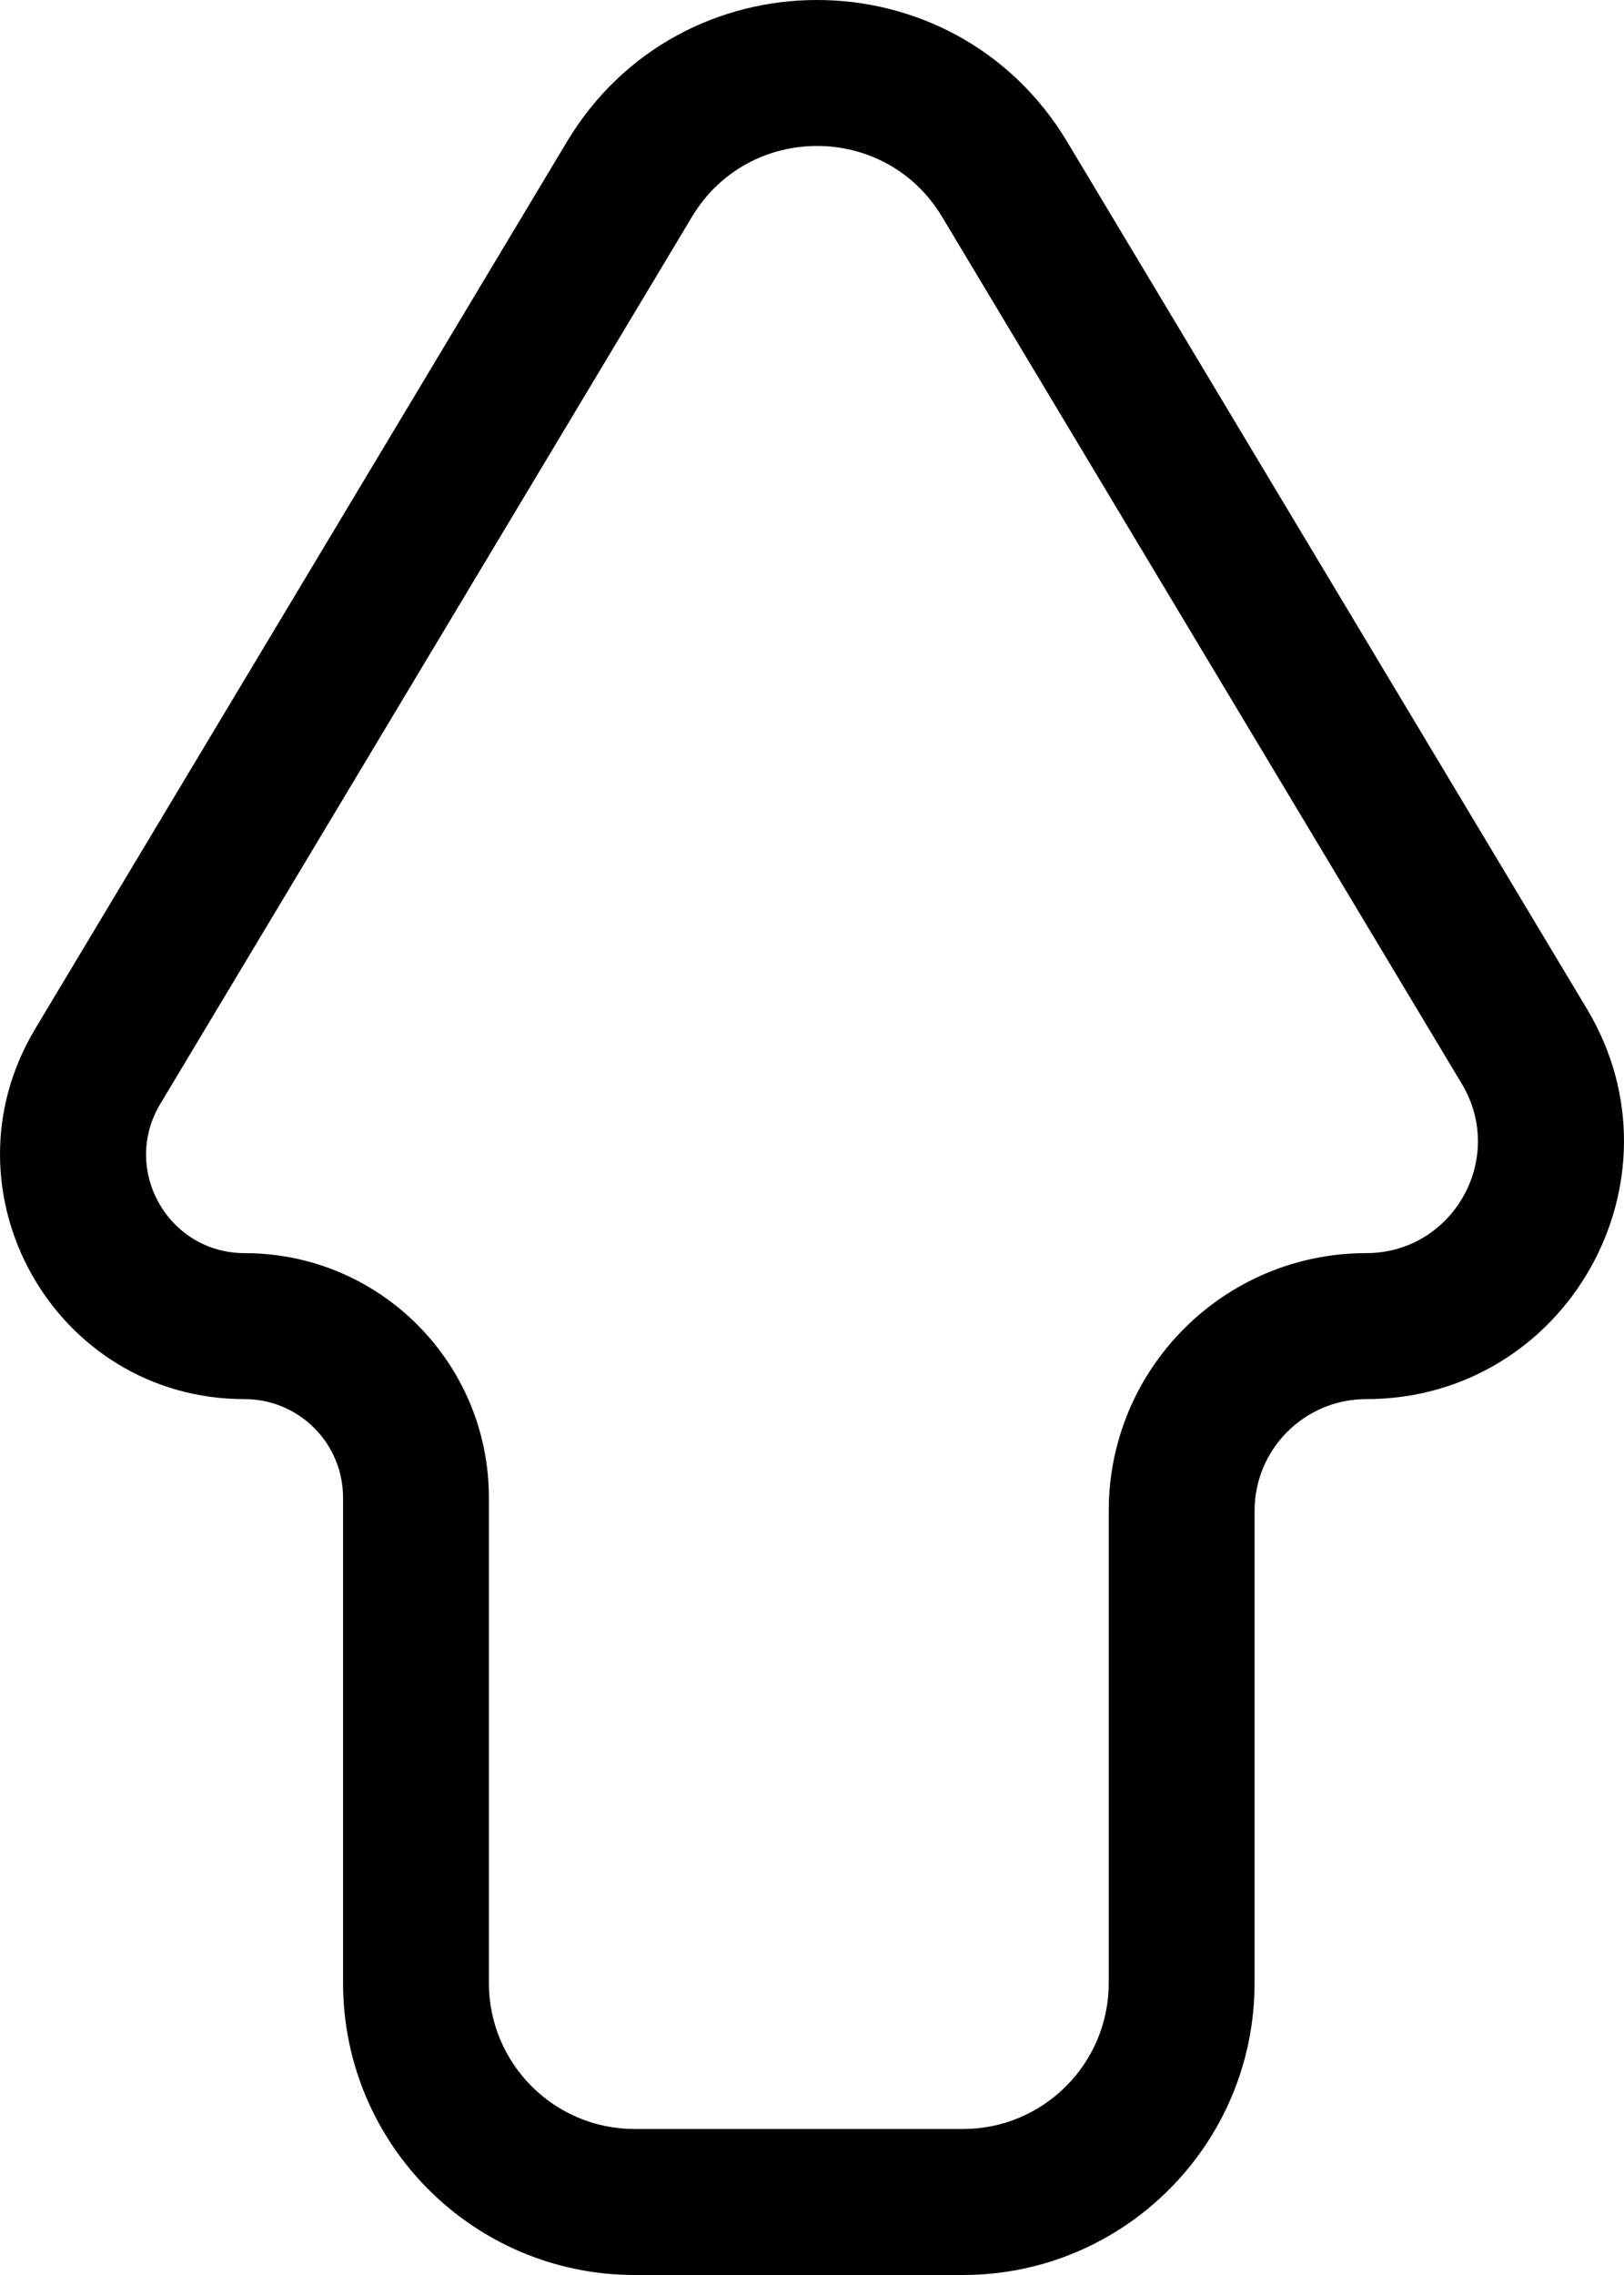 <svg width="25" height="35" viewBox="0 0 25 35" fill="none" xmlns="http://www.w3.org/2000/svg">
<path fill-rule="evenodd" clip-rule="evenodd" d="M14.823 32.754C16.062 32.754 17.068 31.749 17.068 30.508L17.068 23.244C17.068 21.054 18.842 19.279 21.031 19.279C22.366 19.279 23.191 17.822 22.504 16.676L14.503 3.336C13.631 1.882 11.524 1.882 10.652 3.336L2.467 16.984C1.861 17.994 2.588 19.279 3.766 19.279C5.843 19.279 7.526 20.963 7.526 23.041L7.526 30.508C7.526 31.749 8.531 32.754 9.771 32.754H14.823ZM19.313 30.508C19.313 32.989 17.302 35 14.823 35H9.771C7.291 35 5.281 32.989 5.281 30.508L5.281 23.041C5.281 22.204 4.603 21.525 3.766 21.525C0.843 21.525 -0.962 18.335 0.542 15.828L8.727 2.181C10.471 -0.727 14.684 -0.727 16.428 2.181L24.429 15.521C26.014 18.163 24.111 21.525 21.031 21.525C20.082 21.525 19.313 22.295 19.313 23.244L19.313 30.508Z" fill="black"/>
</svg>
